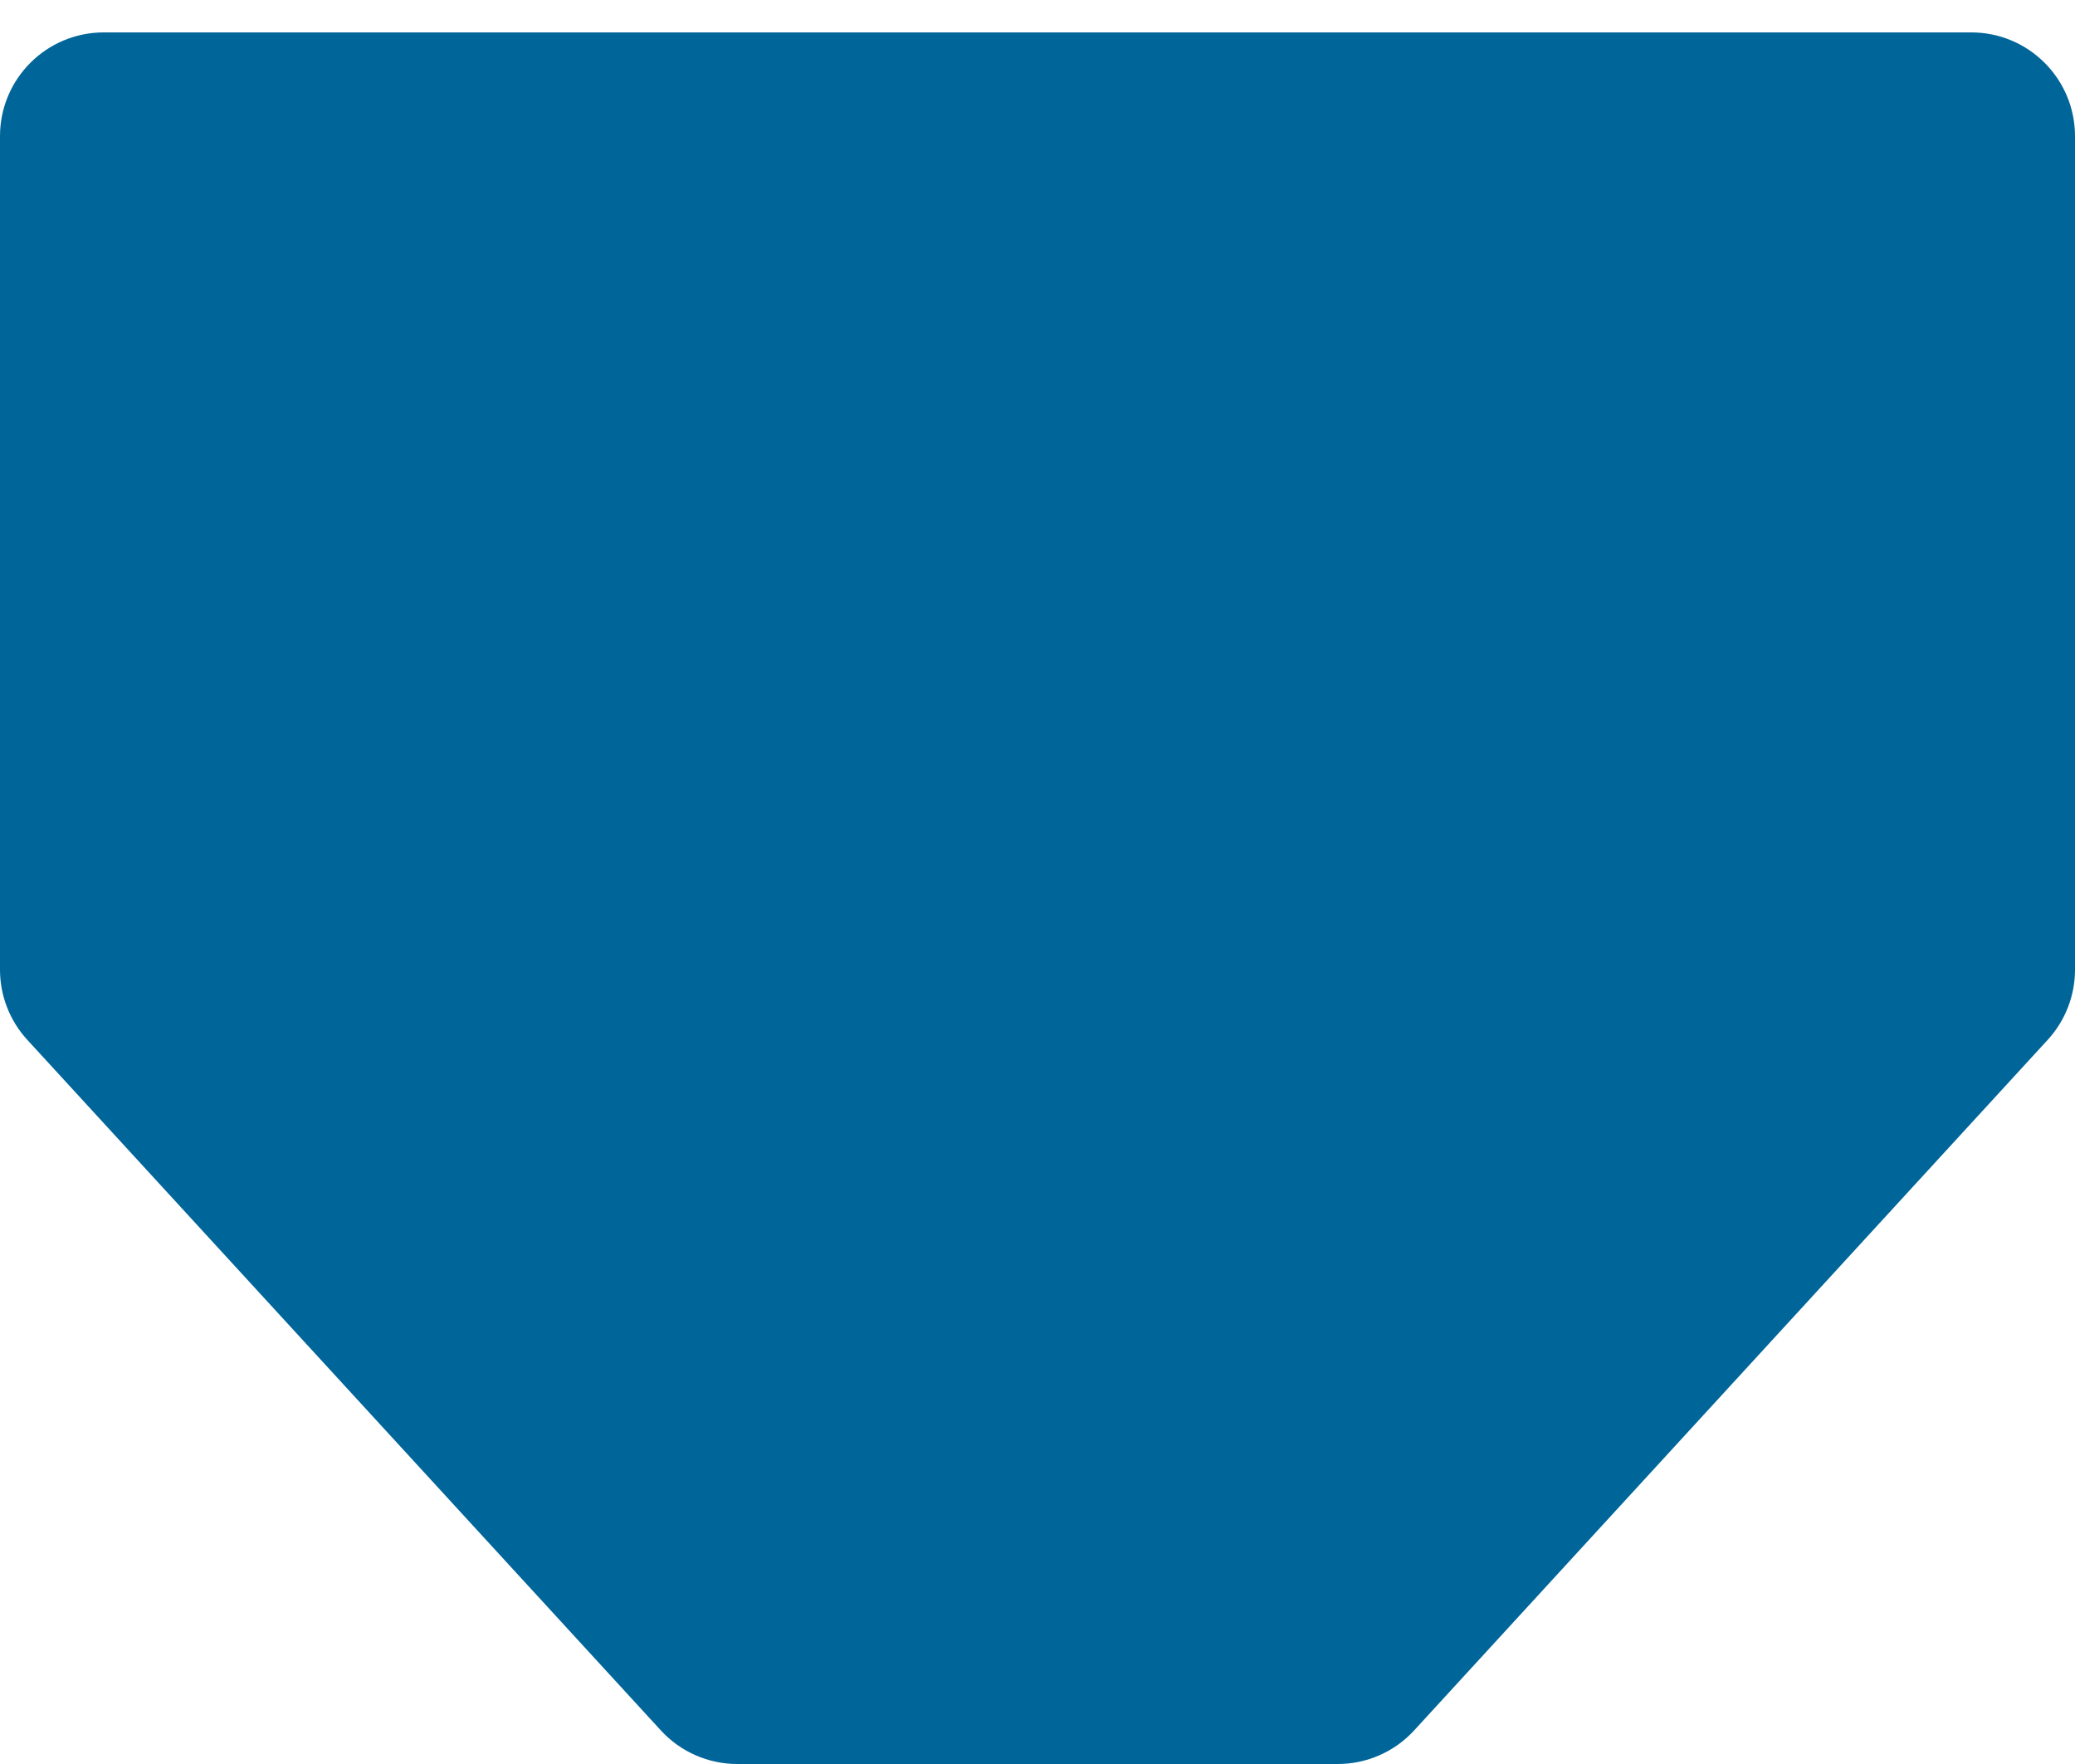 <svg width="60" height="51" viewBox="0 0 60 51" fill="none" xmlns="http://www.w3.org/2000/svg">
<path d="M40.892 50.028C40.324 50.648 39.522 51 38.681 51L21.319 51C20.478 51 19.677 50.648 19.108 50.028L0.79 30.064C0.282 29.511 4.70434e-05 28.787 4.58928e-05 28.036L8.97269e-06 3.937C6.43438e-06 2.28 1.343 0.937 3 0.937L57 0.937C58.657 0.937 60 2.28 60 3.937L60 28.036C60 28.787 59.718 29.511 59.21 30.064L40.892 50.028Z" fill="#006599"/>
</svg>
